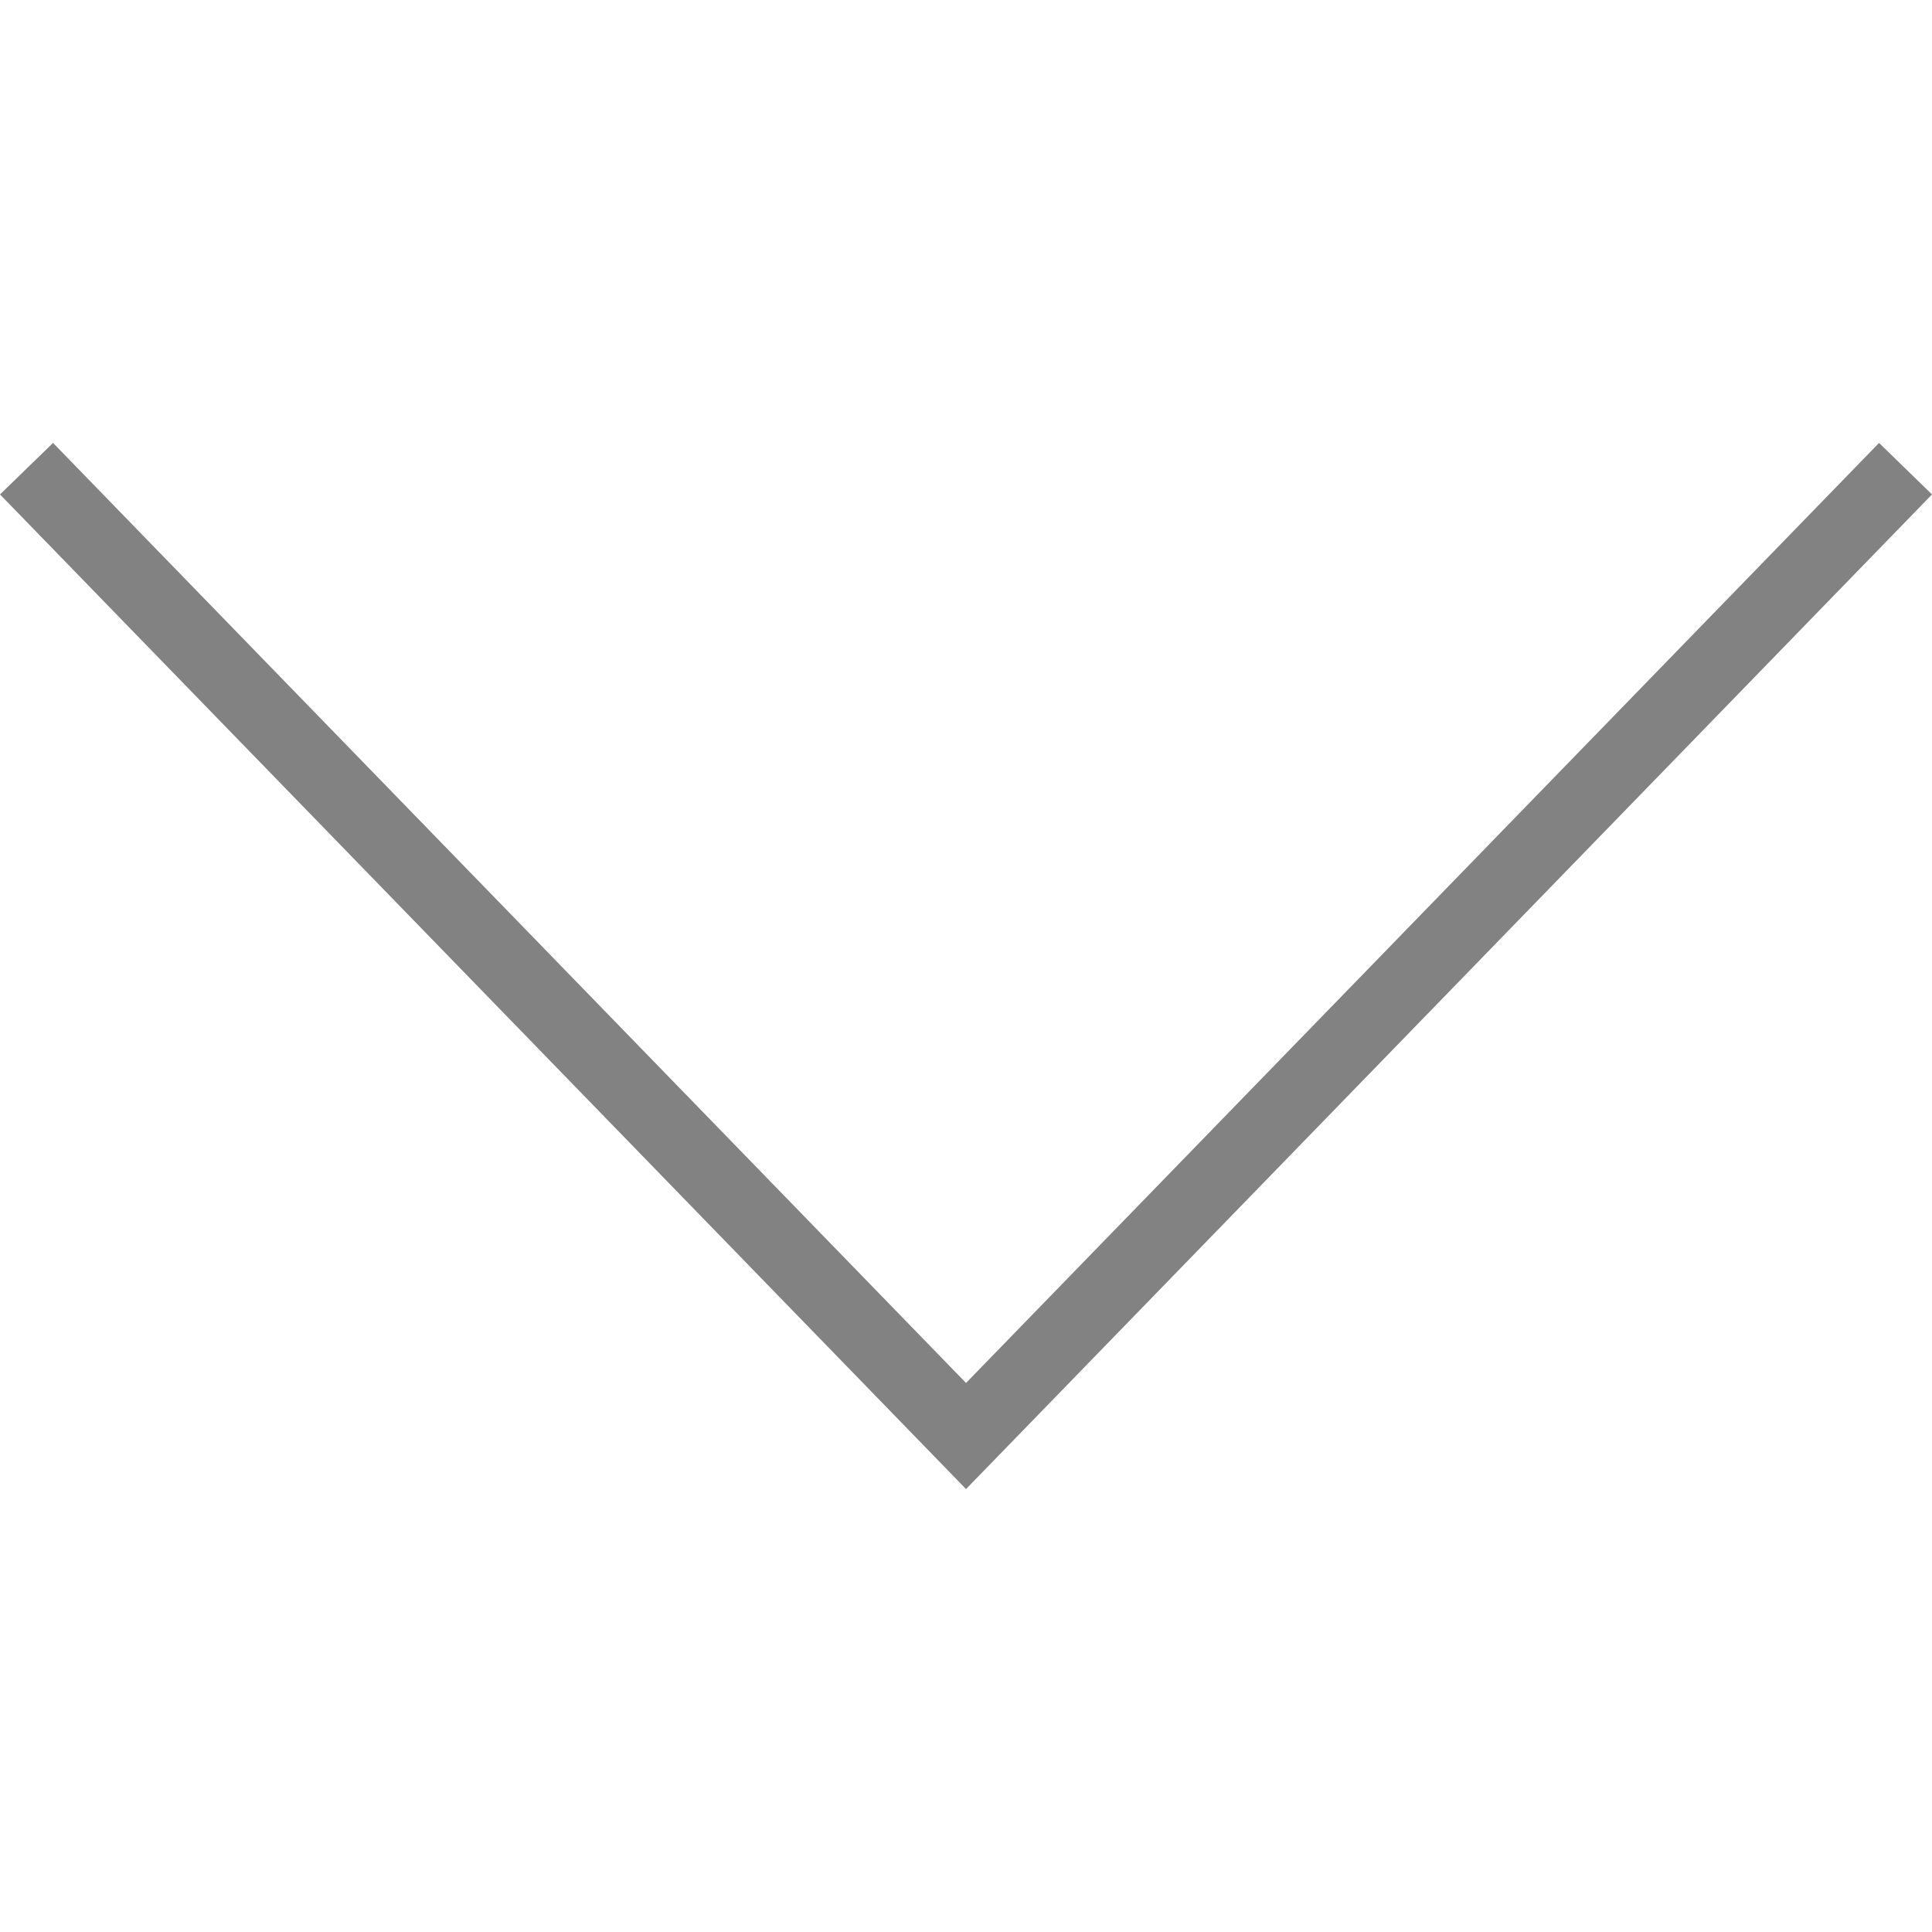 <?xml version="1.0" encoding="iso-8859-1"?>
<!-- Generator: Adobe Illustrator 18.1.1, SVG Export Plug-In . SVG Version: 6.00 Build 0)  -->
<svg xmlns="http://www.w3.org/2000/svg" xmlns:xlink="http://www.w3.org/1999/xlink" version="1.1" id="Capa_1" x="0px" y="0px" viewBox="0 0 201.611 201.611" style="enable-background:new 0 0 201.611 201.611;" xml:space="preserve" width="512px" height="512px">
<g>
	<g>
		<g>
			<polygon points="100.809,155.39 0,51.596 5.536,46.221 100.809,144.317 196.085,46.221 201.611,51.596         " fill="#828282"/>
		</g>
	</g>
</g>
<g>
</g>
<g>
</g>
<g>
</g>
<g>
</g>
<g>
</g>
<g>
</g>
<g>
</g>
<g>
</g>
<g>
</g>
<g>
</g>
<g>
</g>
<g>
</g>
<g>
</g>
<g>
</g>
<g>
</g>
</svg>
